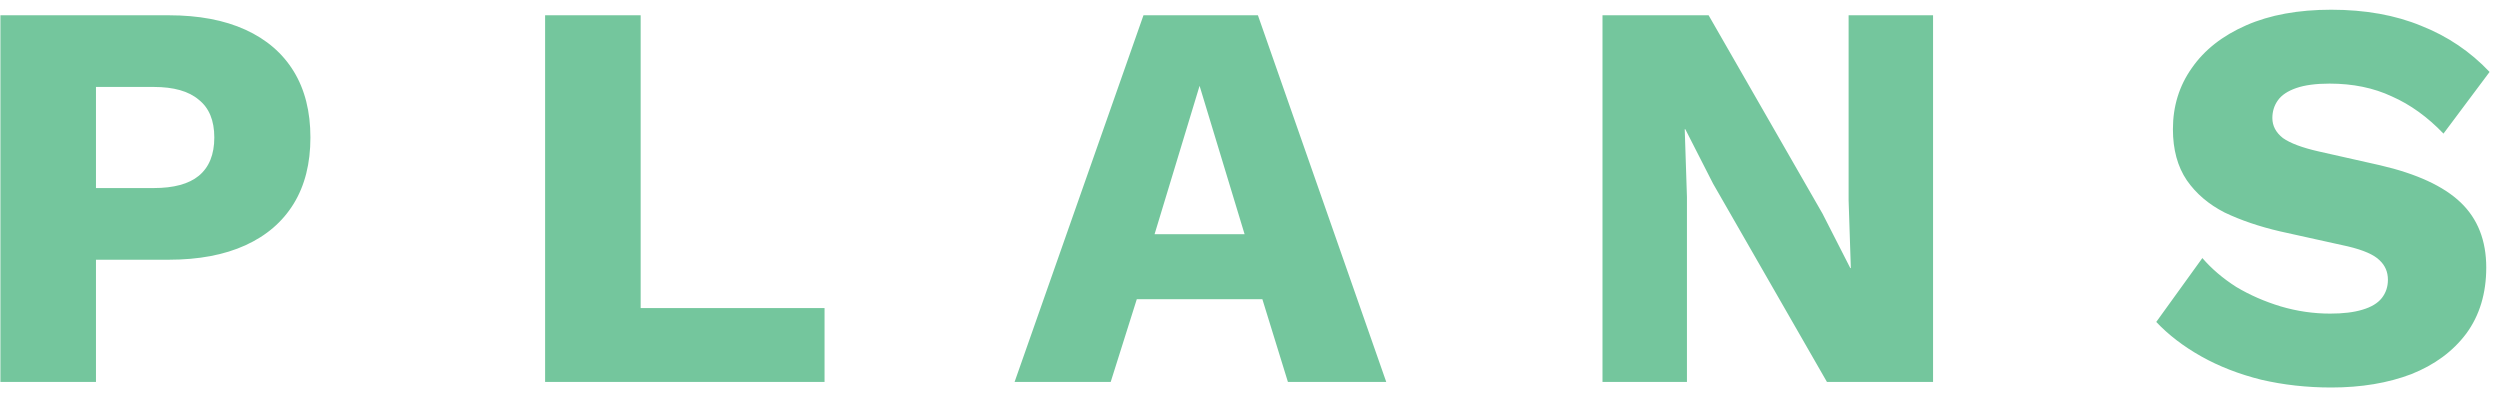 <svg width="72" height="12" viewBox="0 0 72 12" fill="none" xmlns="http://www.w3.org/2000/svg">
<path d="M4.86 0.44C5.724 0.44 6.46 0.579 7.068 0.856C7.676 1.133 8.14 1.533 8.46 2.056C8.78 2.579 8.94 3.213 8.94 3.96C8.94 4.707 8.78 5.341 8.46 5.864C8.14 6.387 7.676 6.787 7.068 7.064C6.46 7.341 5.724 7.48 4.86 7.48H2.764V11H0.012V0.44H4.86ZM4.428 5.416C5.004 5.416 5.436 5.299 5.724 5.064C6.022 4.819 6.172 4.451 6.172 3.96C6.172 3.469 6.022 3.107 5.724 2.872C5.436 2.627 5.004 2.504 4.428 2.504H2.764V5.416H4.428ZM18.451 8.872H23.747V11H15.699V0.44H18.451V8.872ZM39.924 11H37.092L36.356 8.616H32.74L31.988 11H29.22L32.932 0.44H36.228L39.924 11ZM33.252 6.744H35.844L34.548 2.472L33.252 6.744ZM55.672 0.44V11H52.616L49.336 5.288L48.536 3.72H48.52L48.584 5.672V11H46.152V0.44H49.208L52.488 6.152L53.288 7.72H53.304L53.24 5.768V0.44H55.672ZM67.14 0.28C68.121 0.28 68.985 0.435 69.732 0.744C70.489 1.043 71.145 1.485 71.7 2.072L70.372 3.848C69.913 3.368 69.417 3.011 68.884 2.776C68.361 2.531 67.764 2.408 67.092 2.408C66.697 2.408 66.377 2.451 66.132 2.536C65.886 2.621 65.71 2.739 65.604 2.888C65.497 3.037 65.444 3.208 65.444 3.4C65.444 3.624 65.545 3.816 65.748 3.976C65.961 4.125 66.302 4.253 66.772 4.36L68.548 4.76C69.604 5.005 70.377 5.363 70.868 5.832C71.358 6.301 71.604 6.925 71.604 7.704C71.604 8.451 71.412 9.085 71.028 9.608C70.644 10.12 70.116 10.509 69.444 10.776C68.772 11.032 68.004 11.16 67.14 11.16C66.436 11.16 65.764 11.085 65.124 10.936C64.484 10.776 63.908 10.552 63.396 10.264C62.884 9.976 62.452 9.645 62.1 9.272L63.428 7.432C63.694 7.741 64.02 8.019 64.404 8.264C64.798 8.499 65.225 8.685 65.684 8.824C66.153 8.963 66.628 9.032 67.108 9.032C67.481 9.032 67.79 8.995 68.036 8.92C68.292 8.845 68.478 8.733 68.596 8.584C68.713 8.435 68.772 8.259 68.772 8.056C68.772 7.832 68.692 7.645 68.532 7.496C68.372 7.336 68.068 7.203 67.62 7.096L65.668 6.664C65.07 6.525 64.537 6.344 64.068 6.12C63.609 5.885 63.246 5.576 62.98 5.192C62.713 4.797 62.58 4.307 62.58 3.72C62.58 3.059 62.761 2.472 63.124 1.96C63.486 1.437 64.009 1.027 64.692 0.728C65.374 0.429 66.19 0.28 67.14 0.28Z" fill="#74C69D"/>
</svg>

